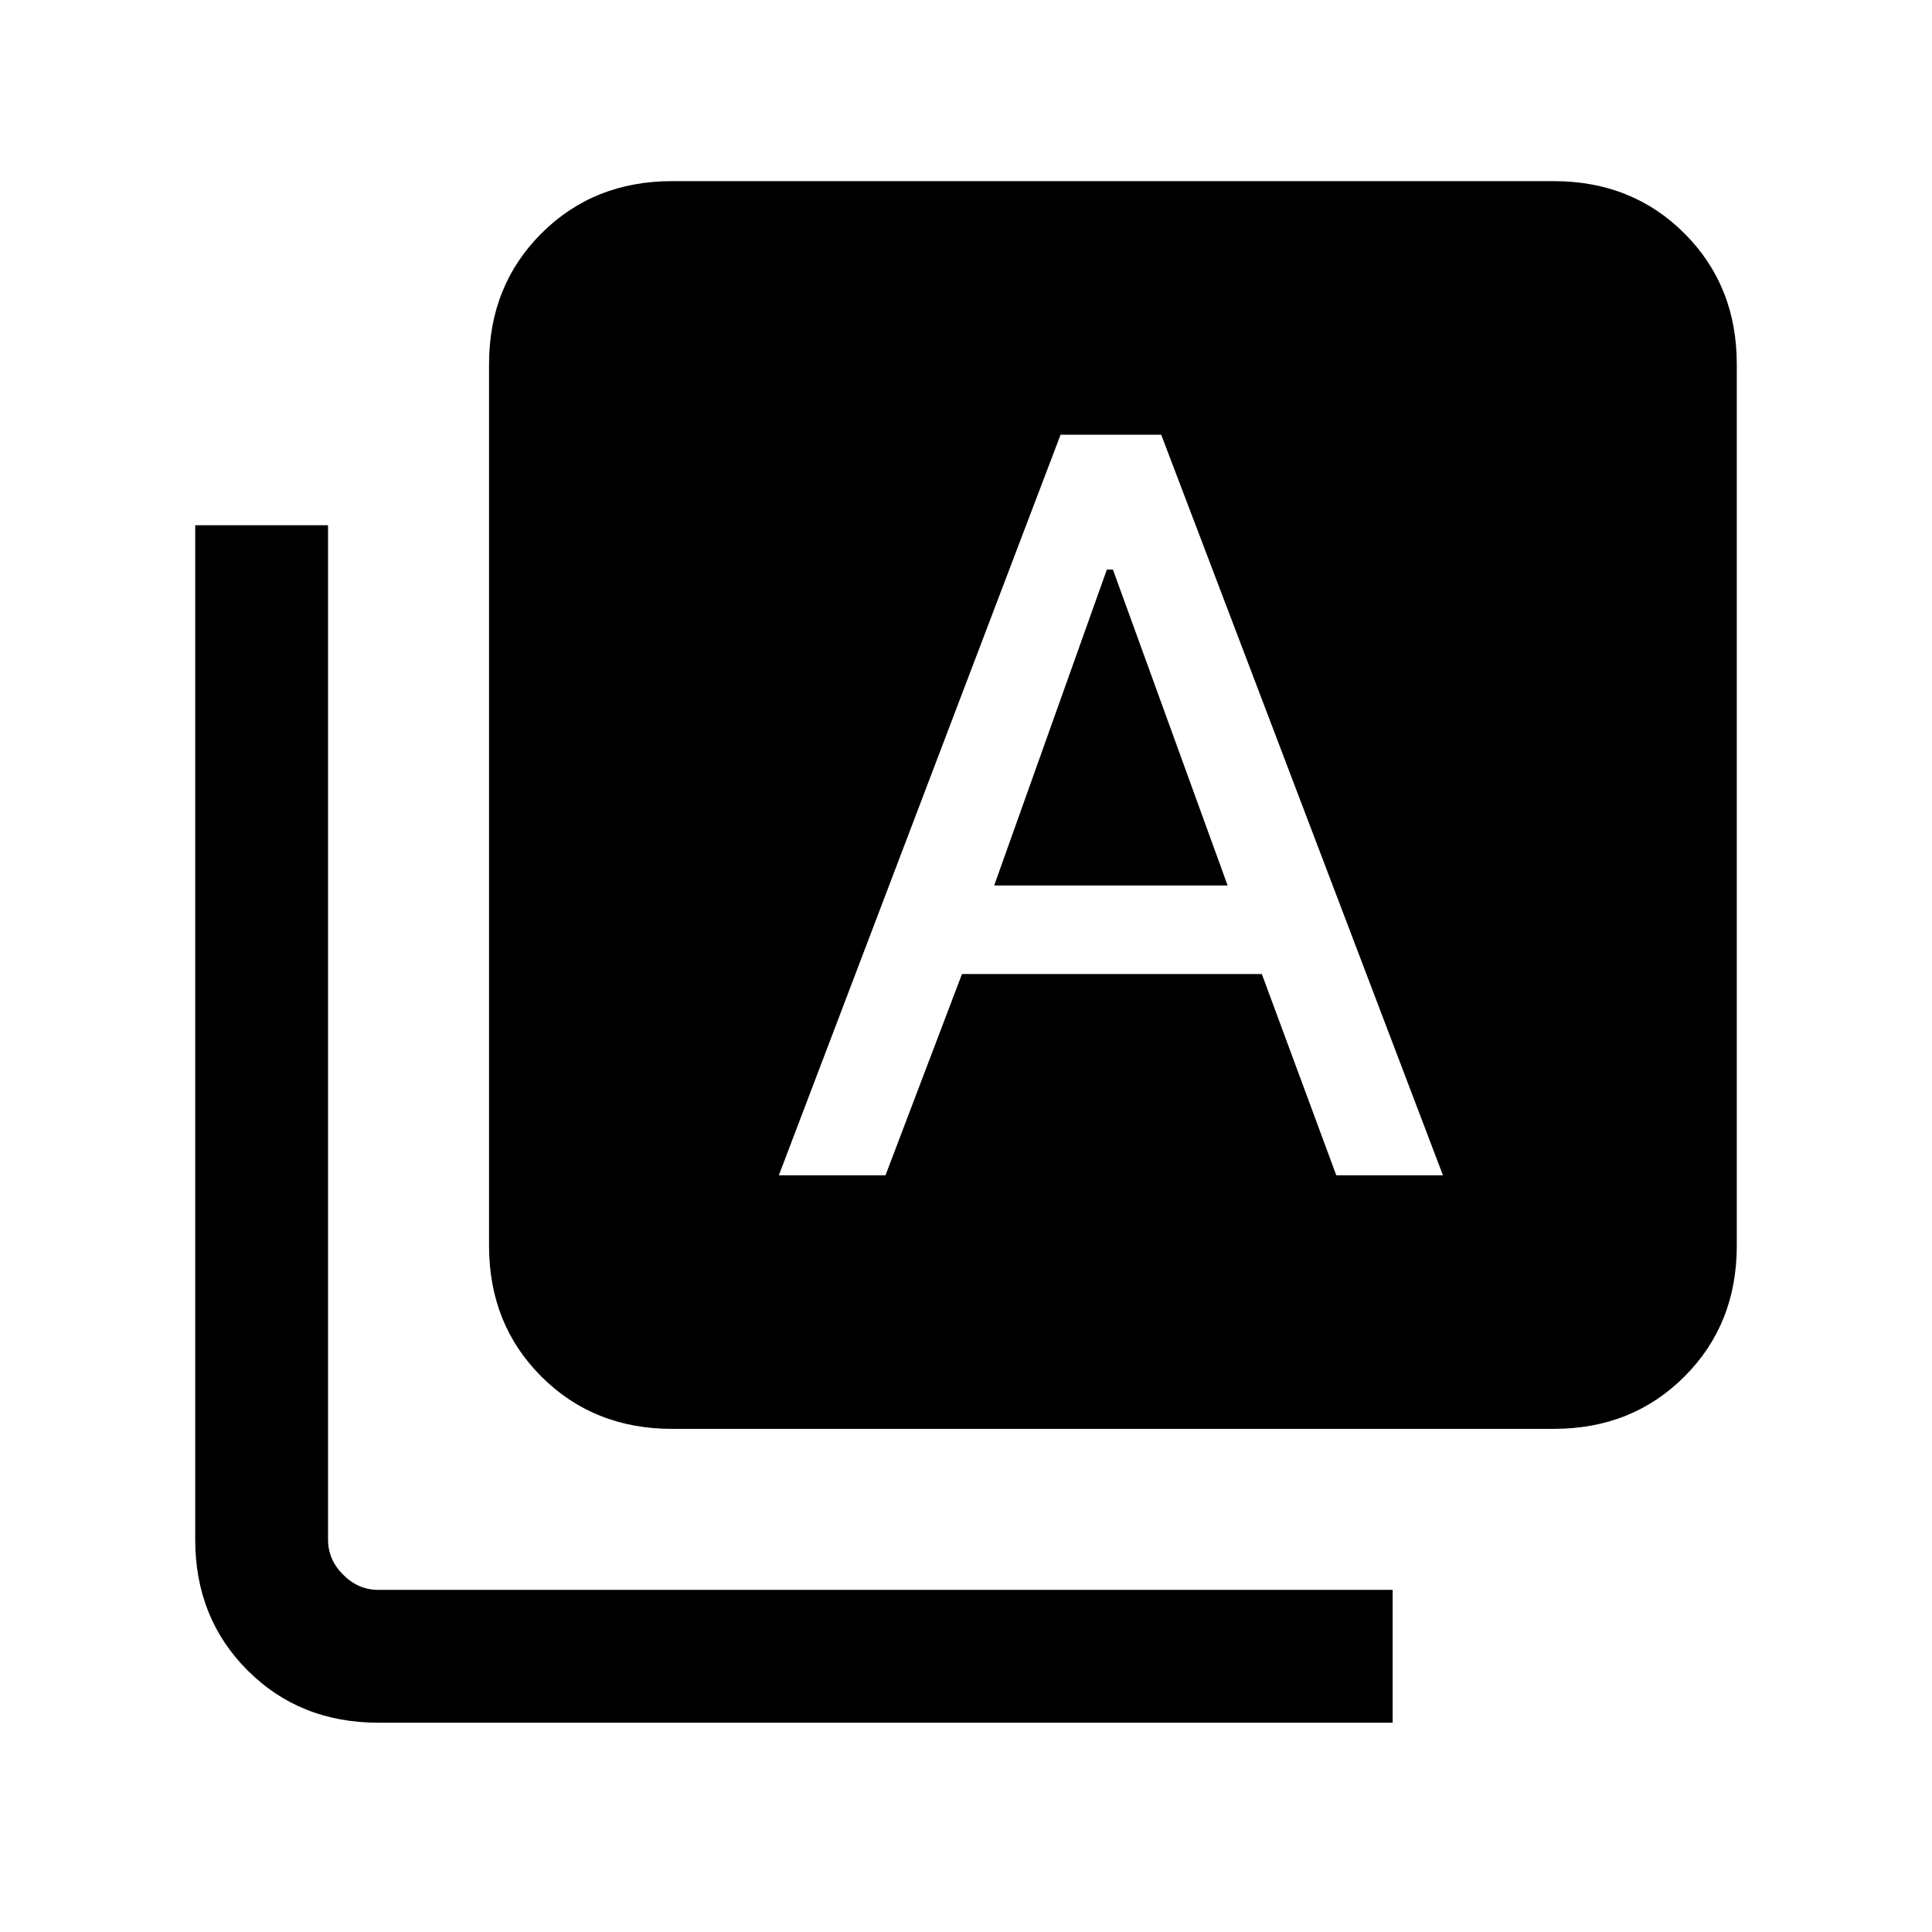 <svg xmlns="http://www.w3.org/2000/svg" height="24" width="24"><path d="M9.675 14.6H11l.95-2.5h3.725l.925 2.5h1.325l-3.5-9.2h-1.25ZM12.35 11l1.4-3.925h.075L15.25 11Zm-4 6.75q-.975 0-1.625-.65t-.65-1.625V4.525q0-.975.65-1.625t1.625-.65H19.3q.975 0 1.625.65t.65 1.625v10.95q0 .975-.65 1.625t-1.625.65ZM4.7 21.4q-.975 0-1.625-.65t-.65-1.625v-12.6h1.65v12.6q0 .25.188.437.187.188.437.188h12.6v1.65Z"/></svg>